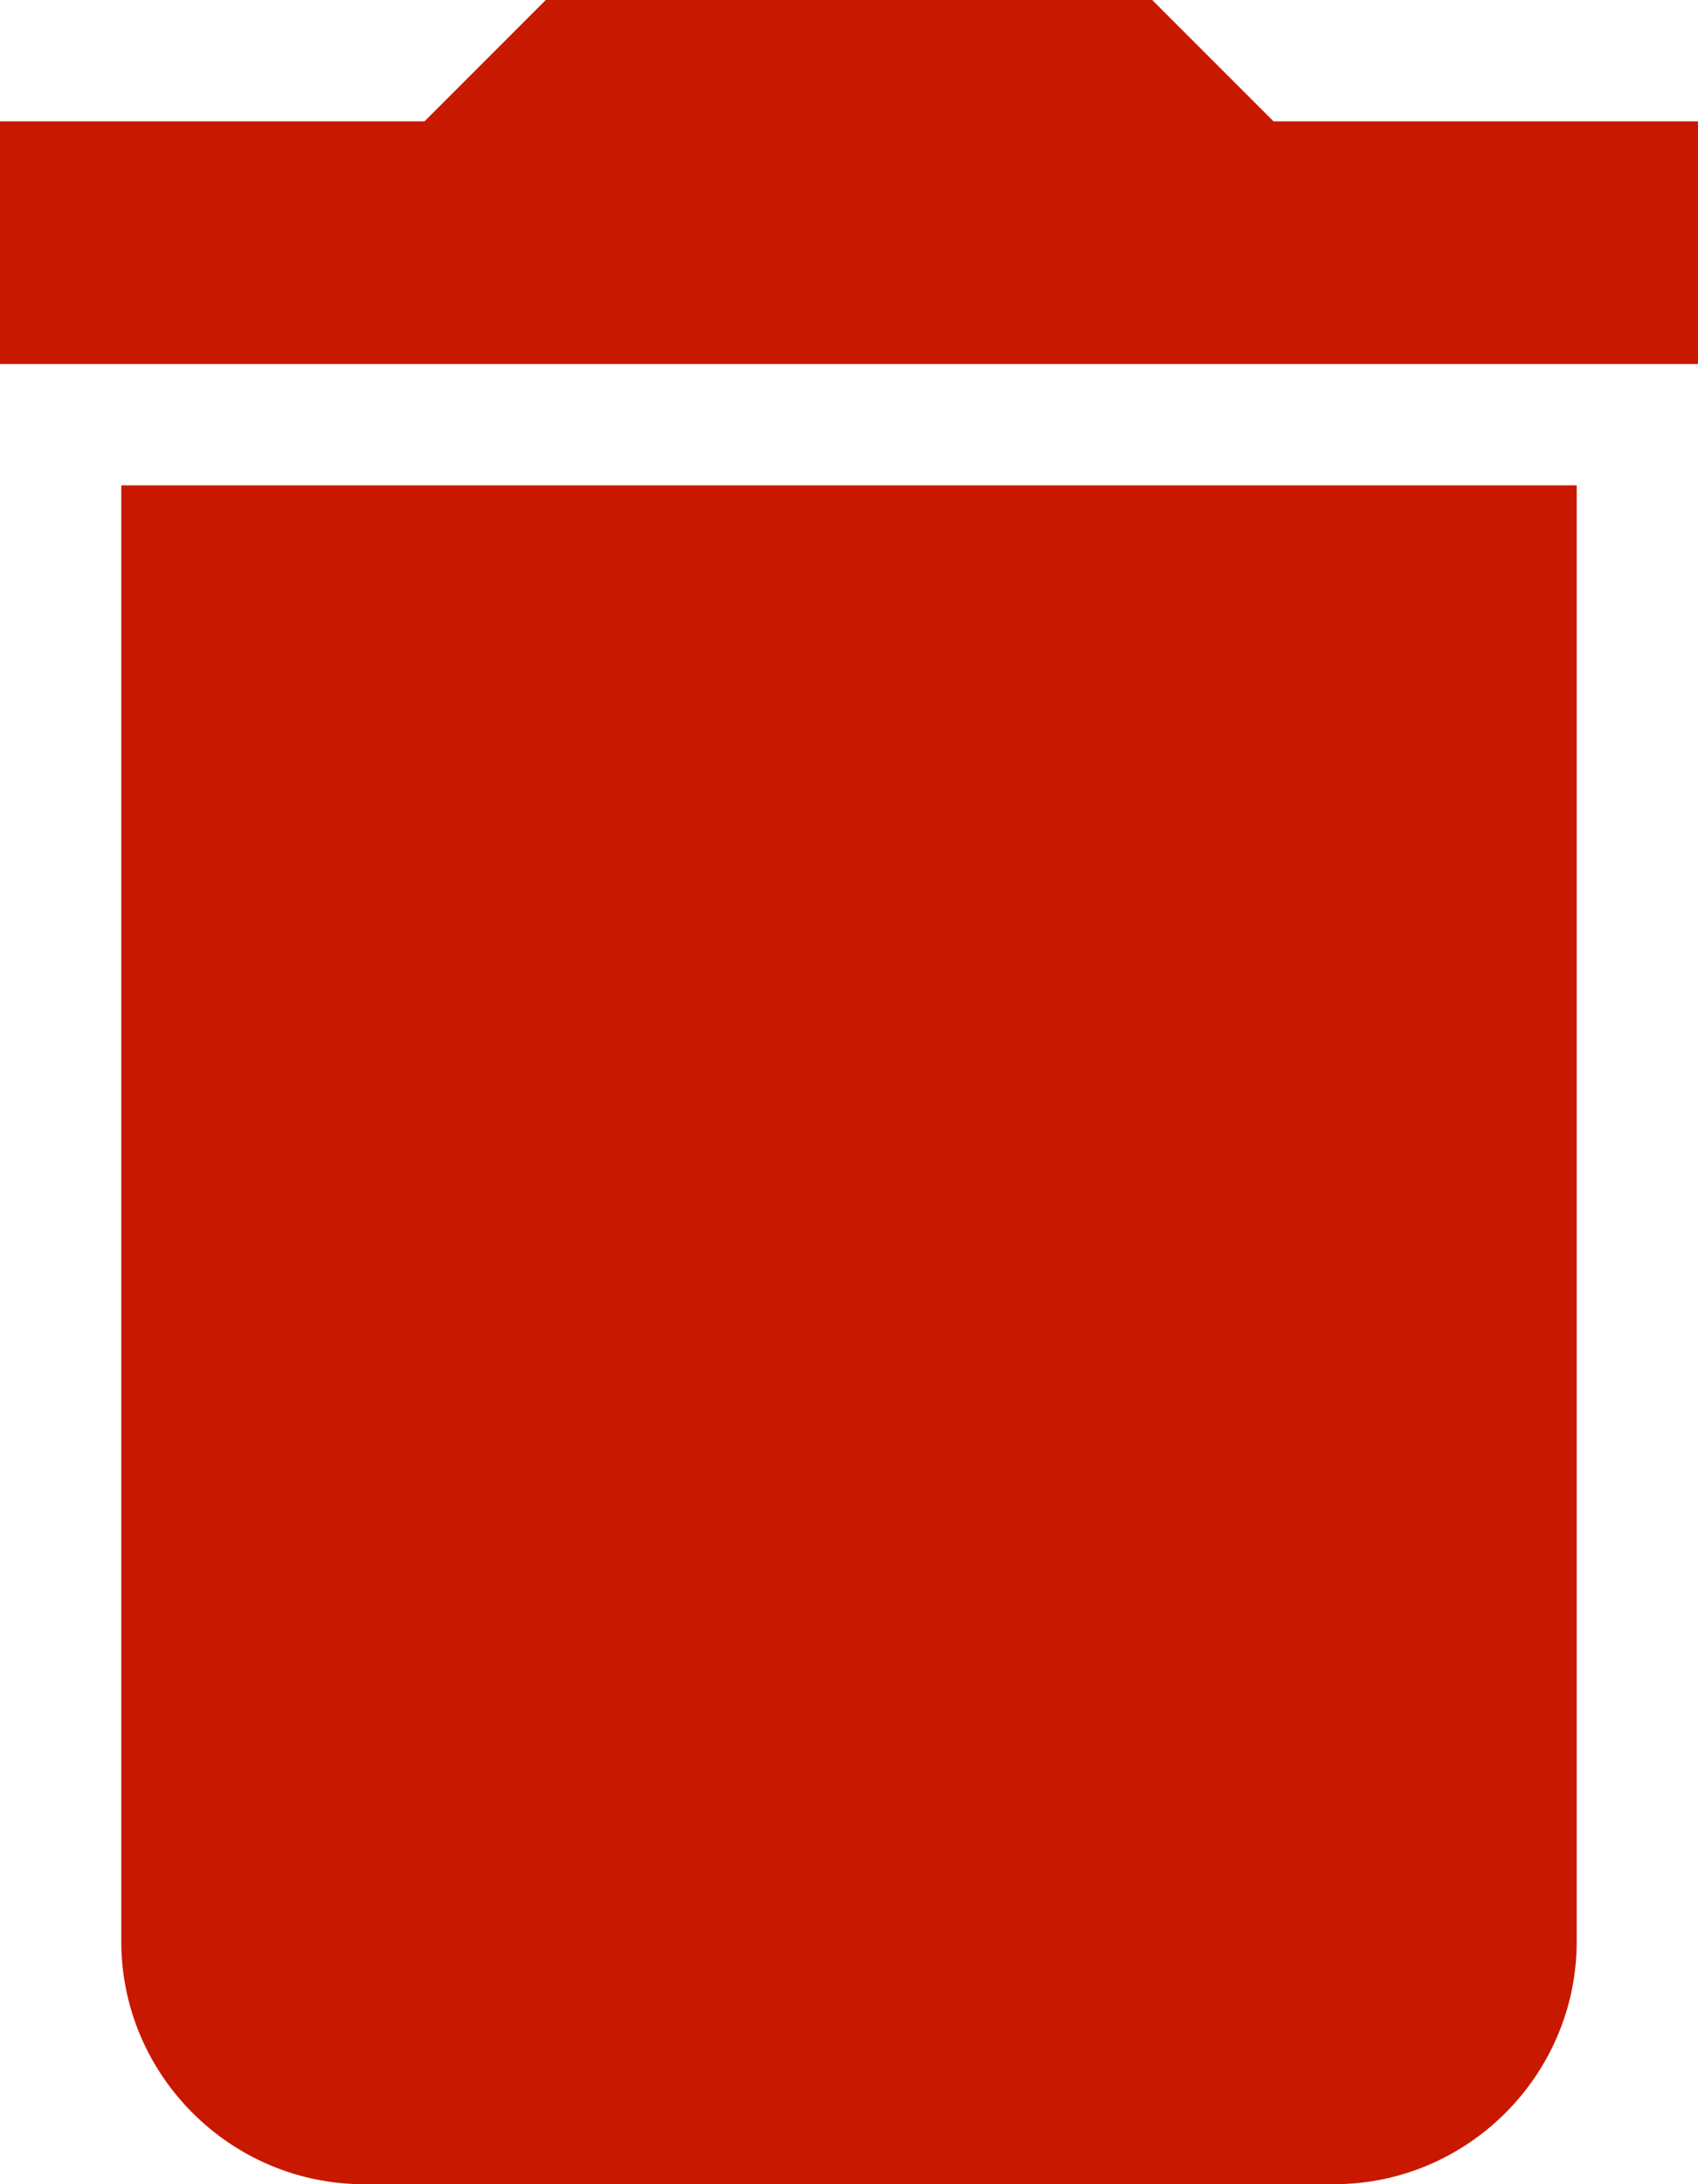 <svg width="28" height="36" viewBox="0 0 28 36" fill="none" xmlns="http://www.w3.org/2000/svg">
<path d="M2 32C2 34.2 3.8 36 6 36H22C24.2 36 26 34.2 26 32V8H2V32ZM28 2H21L19 0H9L7 2H0V6H28V2Z" fill="#C91800"/>
</svg>
